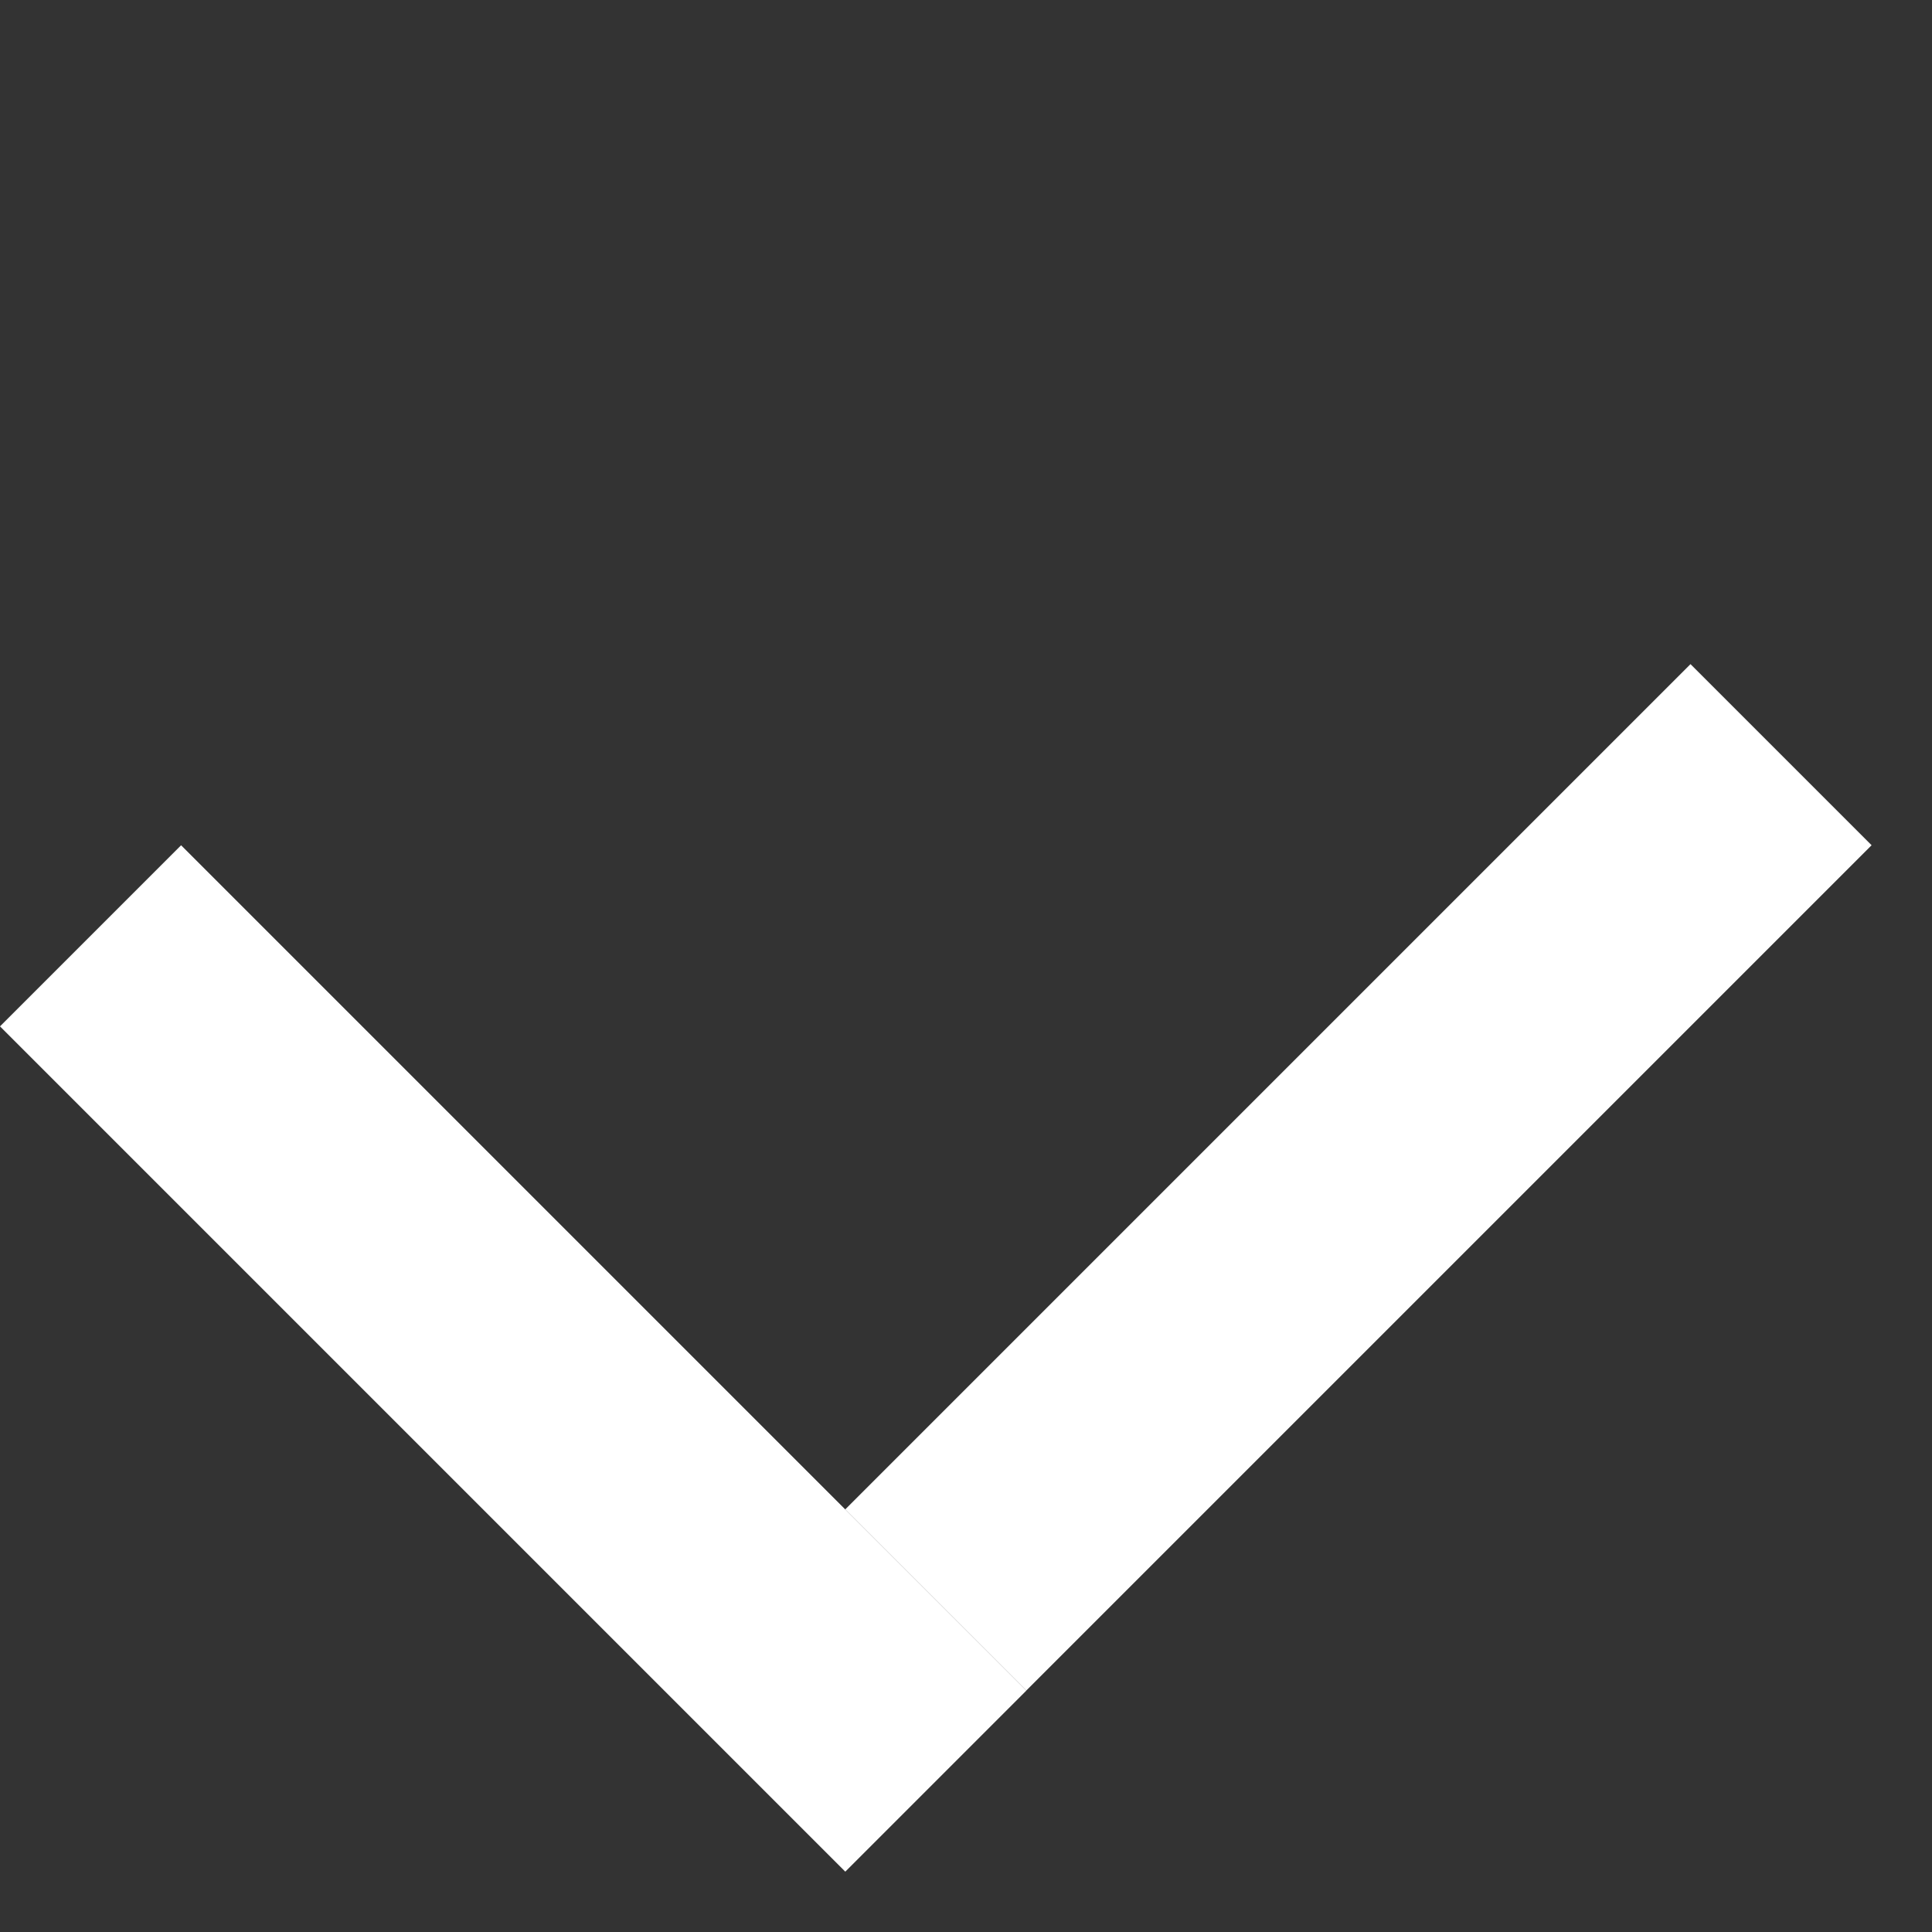 <svg width="16" height="16" viewBox="0 0 16 16" fill="none" xmlns="http://www.w3.org/2000/svg">
<rect x="0" y="0" width="16" height="16" fill="#333333" stroke="none"/>
<rect y="8.5" width="2.121" height="9.9" transform="rotate(-45 0 8.5)" fill="#FFFFFF"/>
<rect x="14" y="5.5" width="2.121" height="9.9" transform="rotate(45 14 5.5)" fill="#FFFFFF"/>
</svg>
